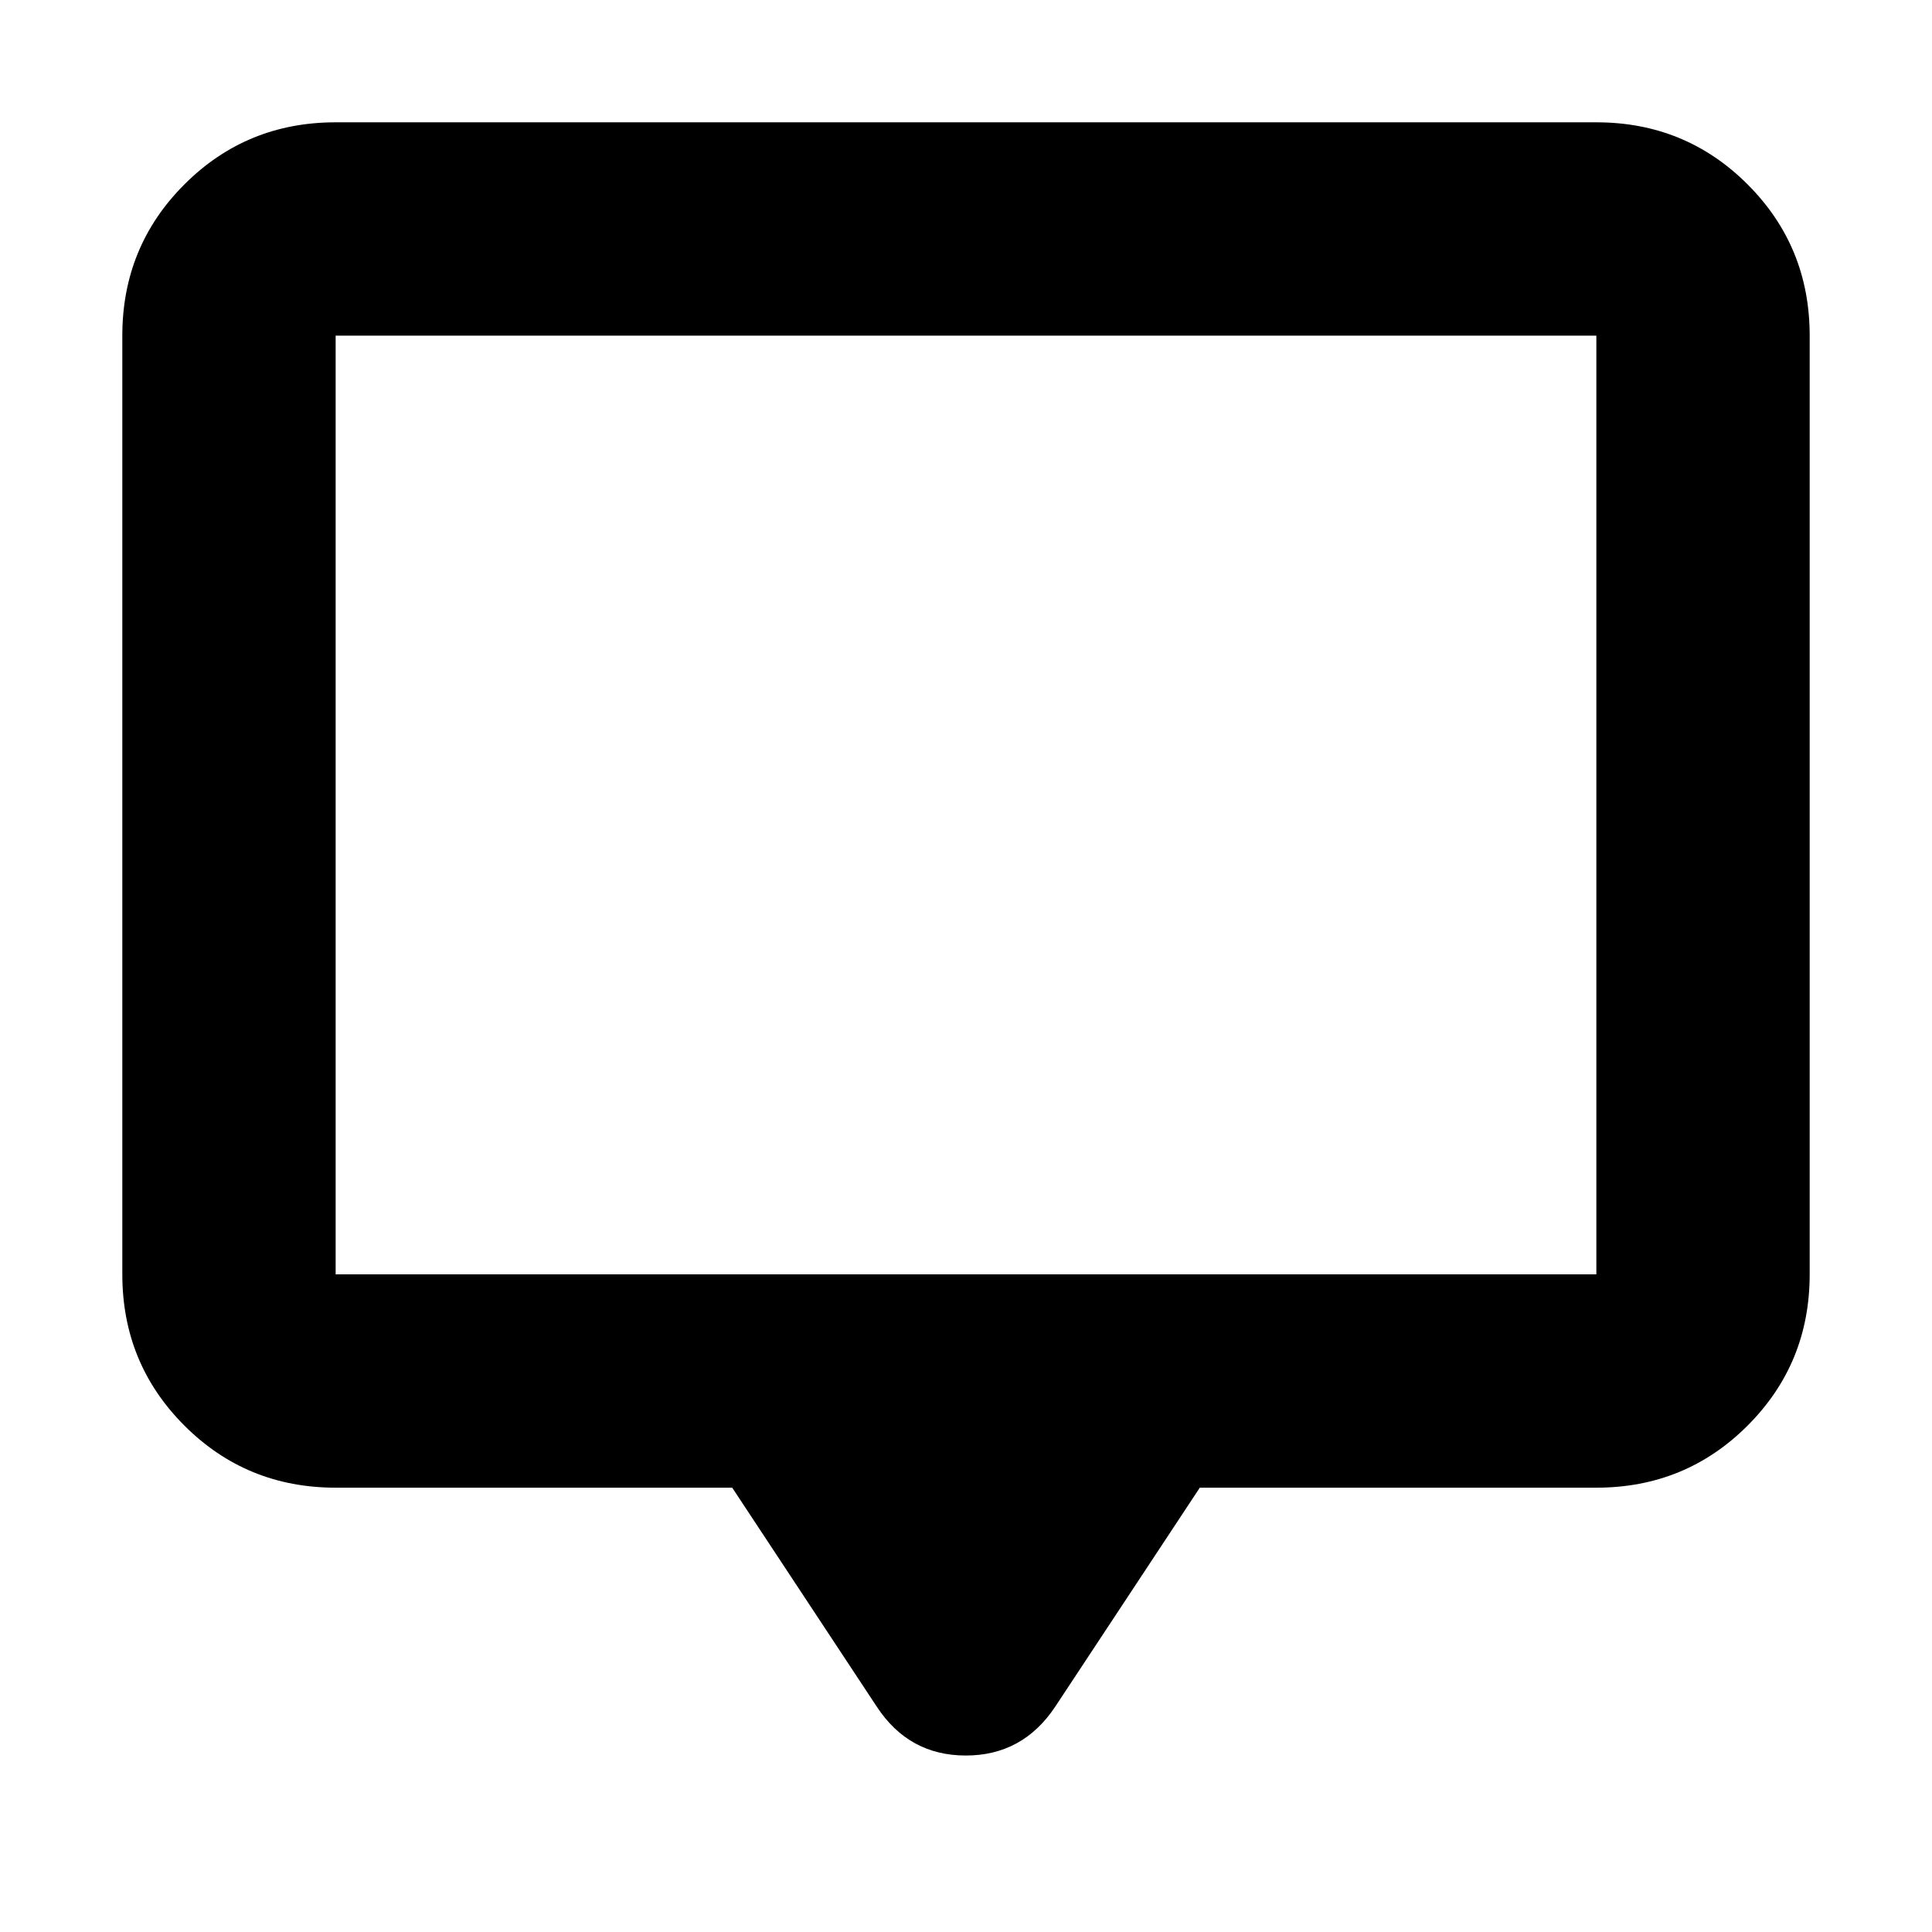 <svg xmlns="http://www.w3.org/2000/svg" height="24" viewBox="0 -960 960 960" width="24"><path d="M363.83-220.78H166.78q-44.3 0-75.15-30.85-30.85-30.85-30.85-75.15v-466.44q0-44.3 30.85-75.15 30.85-30.85 75.15-30.85h626.44q44.3 0 75.15 30.85 30.85 30.85 30.85 75.15v466.44q0 44.3-30.85 75.15-30.85 30.85-75.15 30.85H596.17L524.3-111.91q-16.14 24.22-44.39 24.22-28.26 0-44.21-24.22l-71.87-108.87Zm-197.05-106h626.44v-466.44H166.78v466.44Zm0 0v-466.44 466.44Z"/></svg>